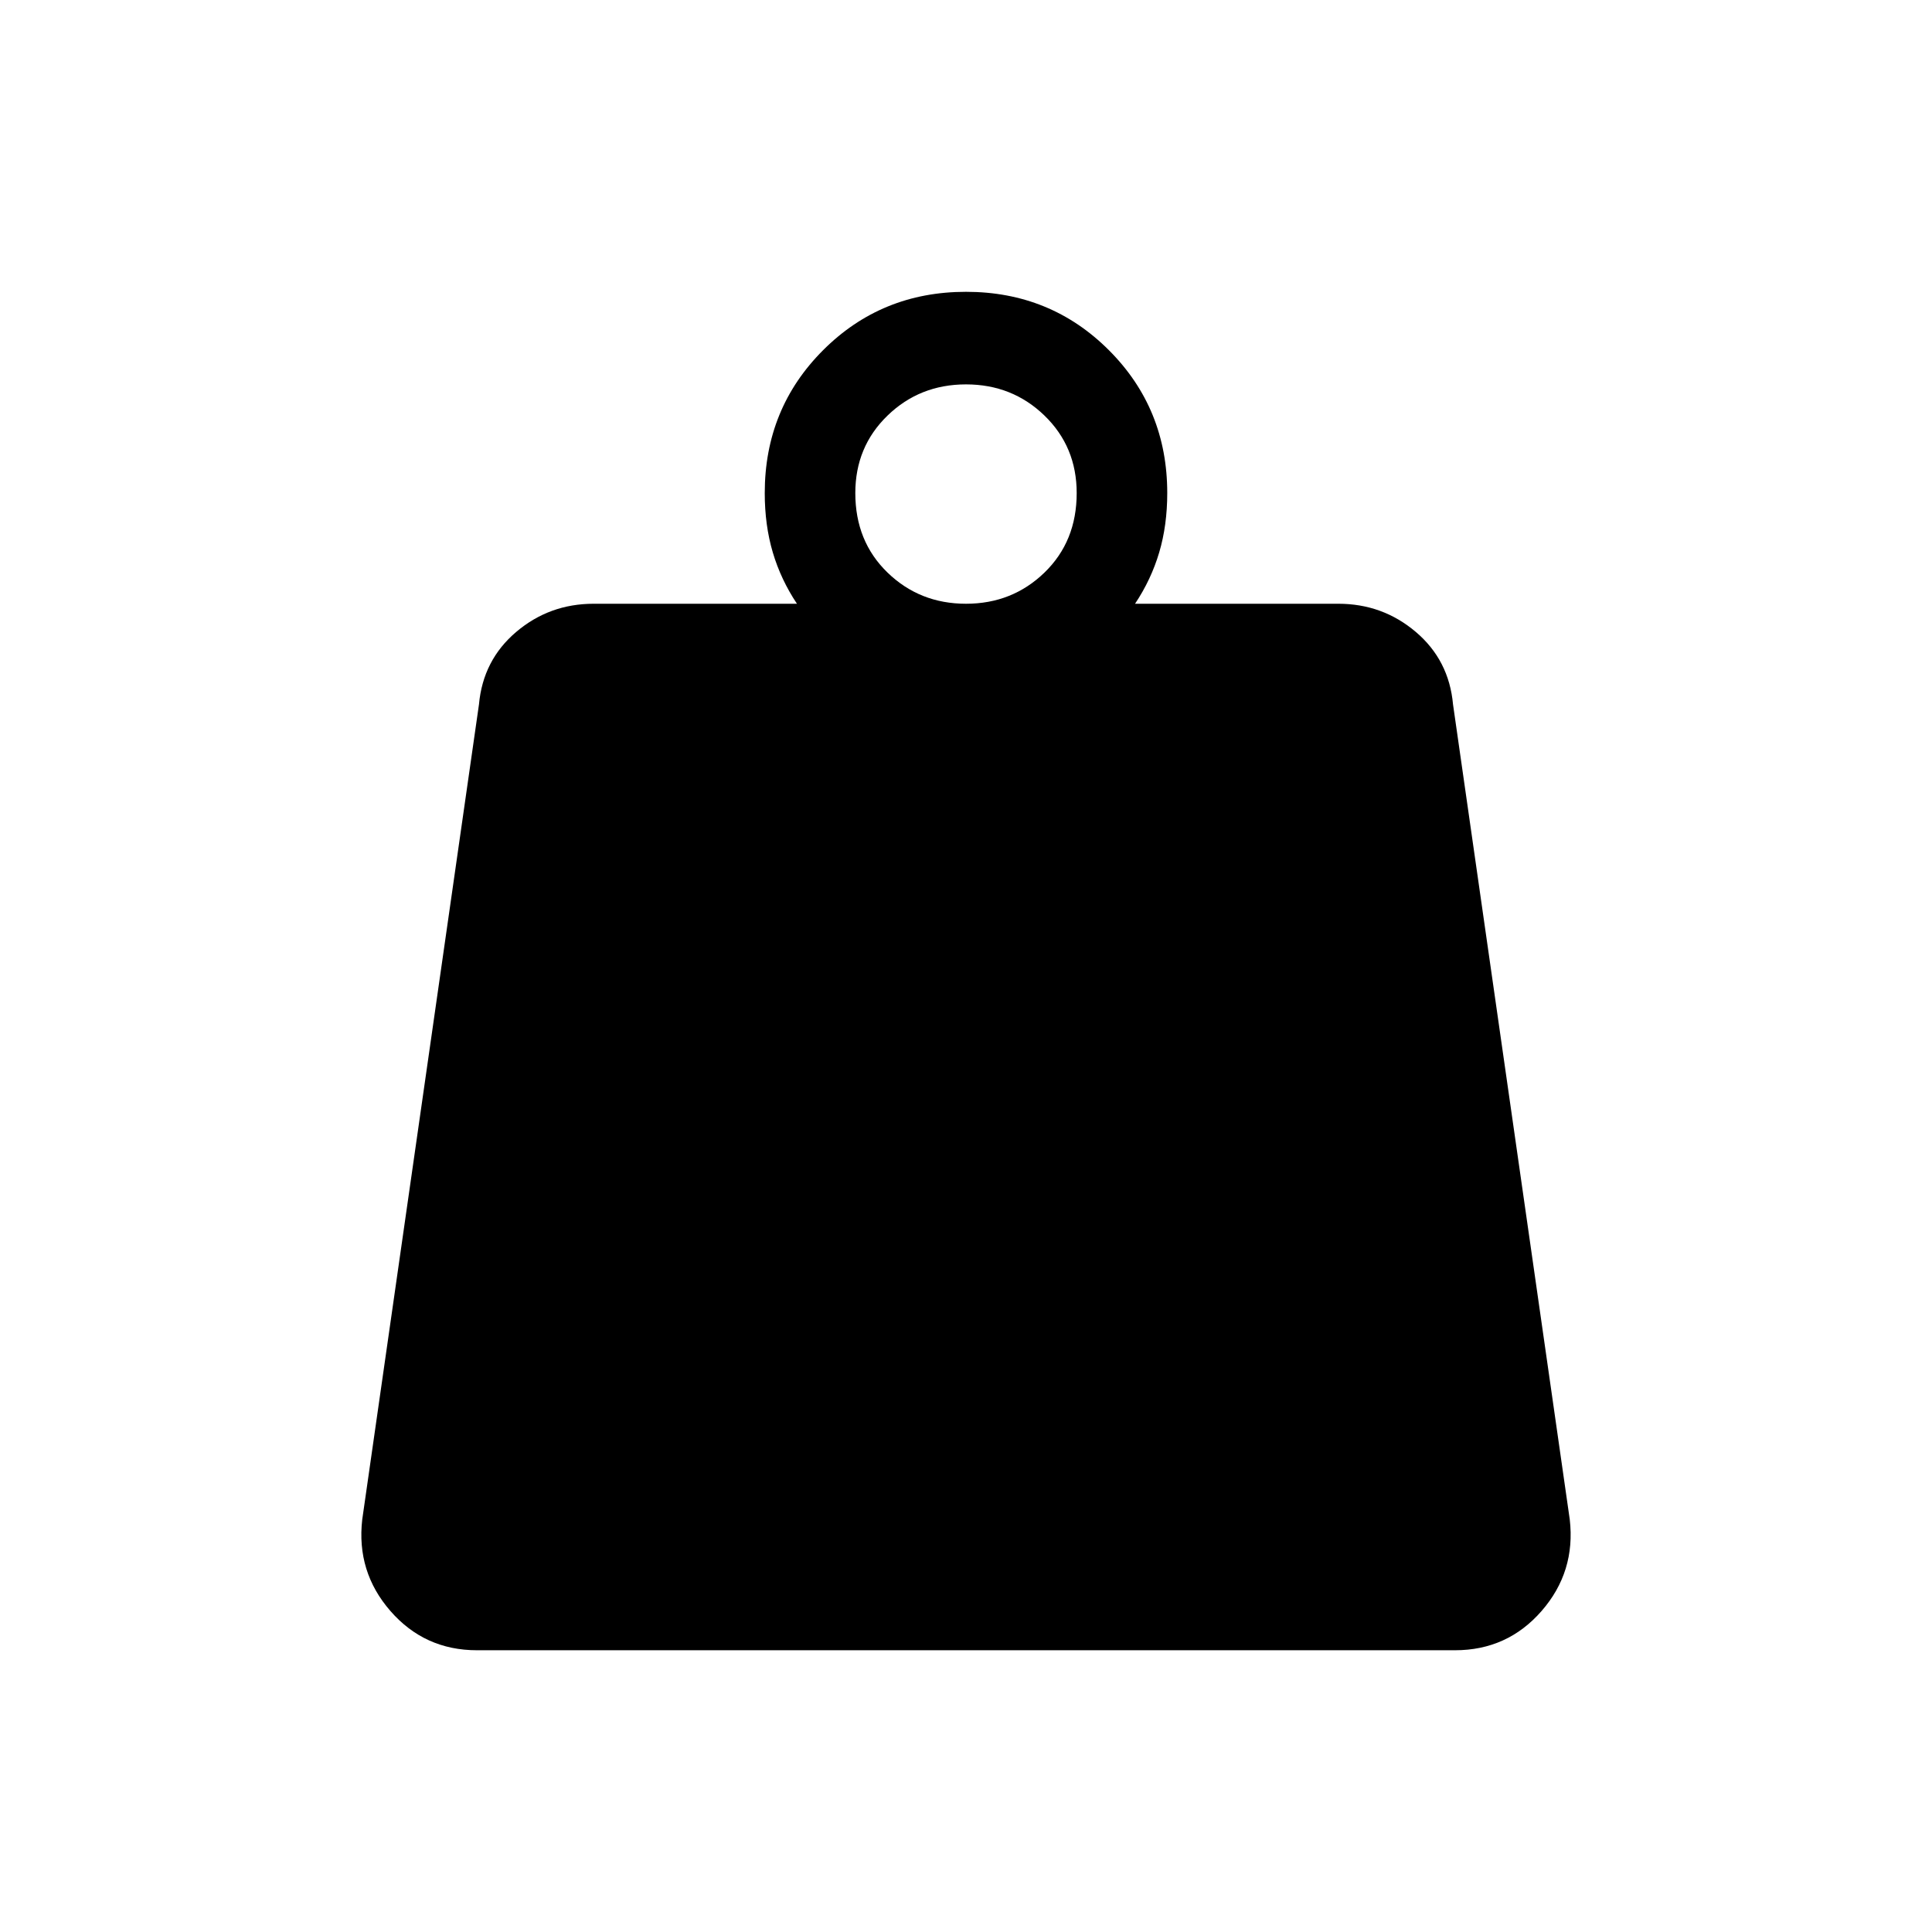 <svg xmlns="http://www.w3.org/2000/svg" width="48" height="48"><path d="M24 15q1.15 0 1.95-.775t.8-1.975q0-1.15-.8-1.925-.8-.775-1.95-.775t-1.95.775q-.8.775-.8 1.925 0 1.2.8 1.975.8.775 1.95.775zm4.2 0h5.05q1.1 0 1.925.7t.925 1.8L39 37.75q.15 1.3-.7 2.275-.85.975-2.15.975h-24.3q-1.3 0-2.15-.975-.85-.975-.7-2.275l2.9-20.25q.1-1.1.925-1.8.825-.7 1.925-.7h5.05q-.4-.6-.6-1.275-.2-.675-.2-1.475 0-2.1 1.45-3.55Q21.9 7.25 24 7.25q2.1 0 3.55 1.45Q29 10.15 29 12.25q0 .8-.2 1.475T28.2 15z"/></svg>